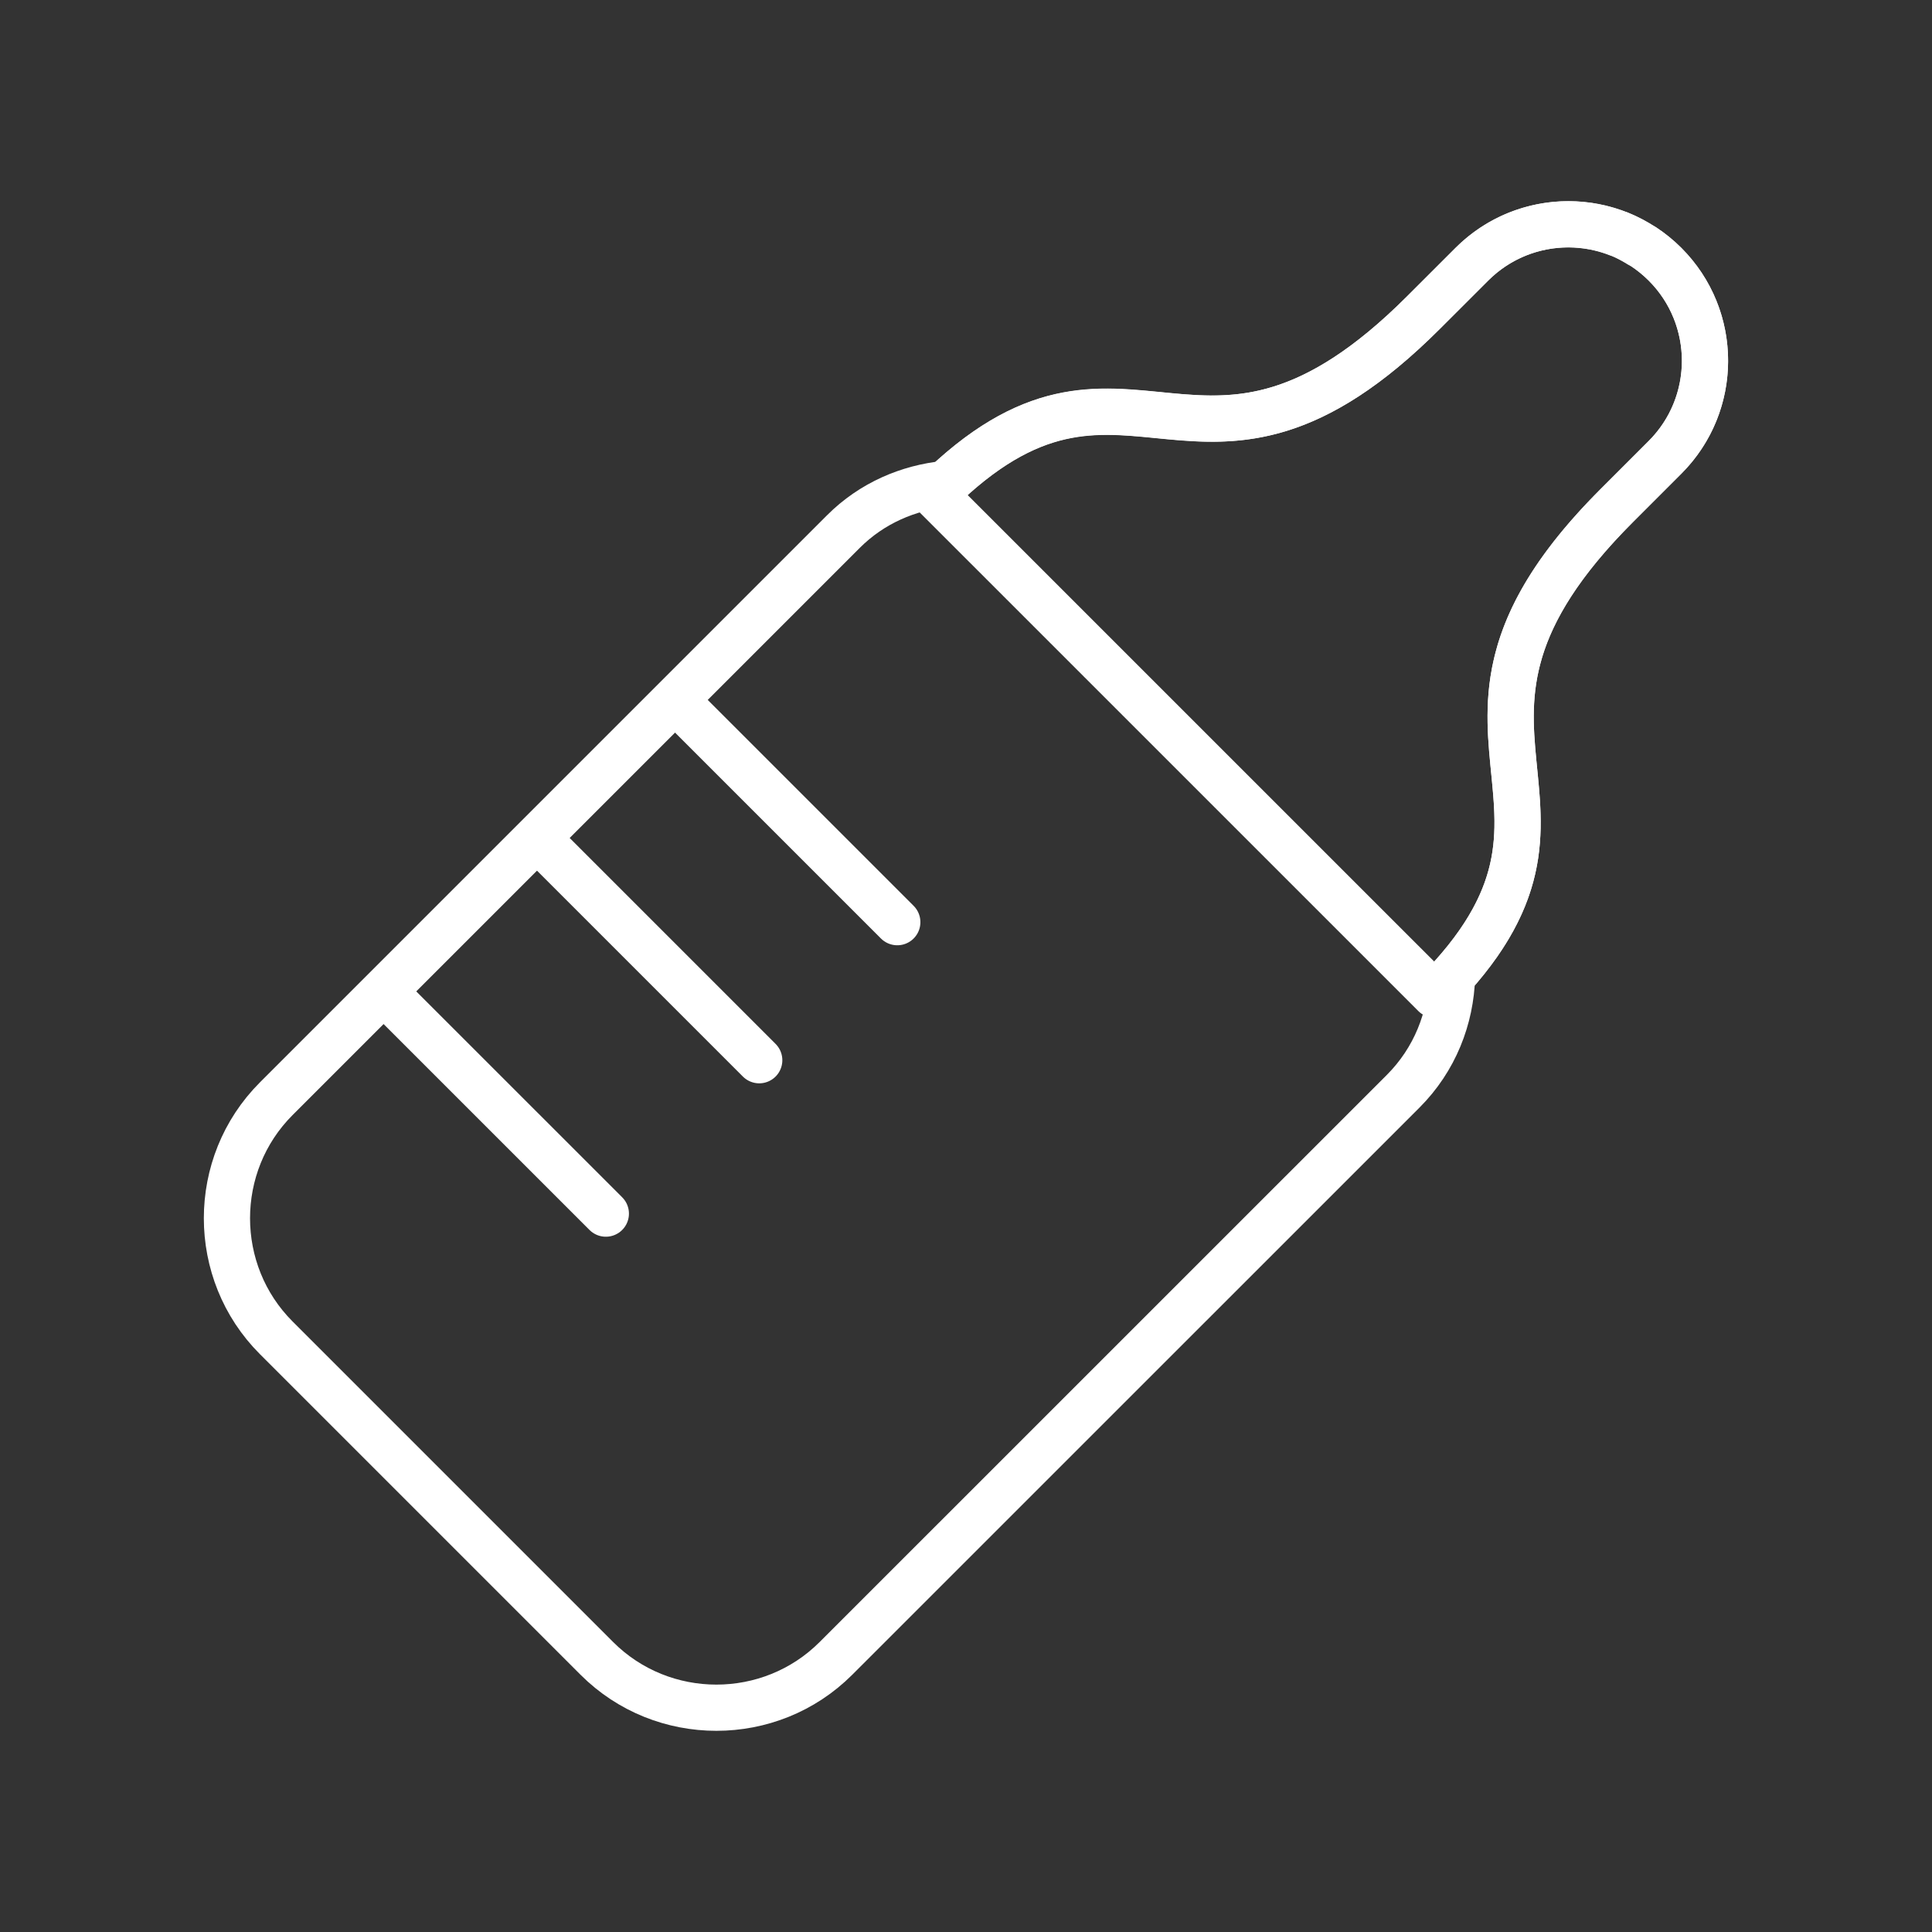 <?xml version="1.0" encoding="UTF-8" standalone="no"?>
<svg
   version="1.2"
   viewBox="0 0 48 48"
   id="svg5"
   xmlns="http://www.w3.org/2000/svg"
   xmlns:svg="http://www.w3.org/2000/svg">
  <rect x="0" y="0" width="48" height="48" fill="#333333" stroke="none"/>
  <defs
     id="defs1" />
  <path
     d="M 35.643,24.712 23.218,12.288 c 4.791,-4.791 6.543,1.084 12.151,-4.524 l 1.2,-1.199 c 1.325,-1.325 3.473,-1.325 4.798,0 1.325,1.325 1.325,3.473 3.8e-4,4.798 l -1.2,1.2 c -5.607,5.607 0.267,7.359 -4.524,12.15"
     fill="none"
     stroke="#ffffff"
     stroke-linecap="round"
     stroke-linejoin="round"
     stroke-width="1.148"
     id="path1" />
  <path
     d="m 40.207,5.808 c 0.006,0.002 0.012,0.003 0.018,0.005 0.181,0.072 0.353,0.166 0.522,0.271 0.026,0.016 0.054,0.025 0.08,0.042 0.19,0.125 0.371,0.271 0.539,0.438 0.331,0.331 0.58,0.714 0.745,1.122 0.248,0.613 0.311,1.283 0.186,1.925 -0.124,0.642 -0.435,1.254 -0.931,1.751 l -1.2,1.2 c -1.752,1.752 -2.383,3.128 -2.569,4.338 -0.037,0.242 -0.056,0.477 -0.063,0.708 -0.014,0.461 0.022,0.901 0.064,1.336 0.053,0.543 0.115,1.076 0.104,1.626 -0.005,0.22 -0.021,0.442 -0.055,0.669 -0.102,0.68 -0.36,1.399 -0.92,2.202 -0.183,0.262 -0.399,0.534 -0.652,0.816 -0.028,1.038 -0.426,2.067 -1.214,2.855 L 20.768,41.203 c -1.633,1.633 -4.306,1.633 -5.939,0 L 7,33.374 v 0 l -0.137,-0.137 c -1.633,-1.633 -1.633,-4.306 0,-5.939 l 3.523,-3.523 3.523,-3.523 3.523,-3.523 3.523,-3.523 c 0.708,-0.708 1.612,-1.09 2.541,-1.184 4.581,-4.29 6.375,1.238 11.871,-4.258 l 1.2,-1.199 c 0.984,-0.984 2.421,-1.234 3.638,-0.756"
     fill="none"
     stroke="#ffffff"
     stroke-linecap="round"
     stroke-linejoin="round"
     stroke-width="1.148"
     id="path2" />
  <path
     d="M 22.293,22.911 16.957,17.575"
     fill="none"
     stroke="#ffffff"
     stroke-linecap="round"
     stroke-linejoin="round"
     stroke-width="1.148"
     id="path3" />
  <path
     d="M 18.863,26.341 13.527,21.005"
     fill="none"
     stroke="#ffffff"
     stroke-linecap="round"
     stroke-linejoin="round"
     stroke-width="1.148"
     id="path4" />
  <path
     d="M 15.052,30.152 9.716,24.817"
     fill="none"
     stroke="#ffffff"
     stroke-linecap="round"
     stroke-linejoin="round"
     stroke-width="1.148"
     id="path5" />
</svg>
